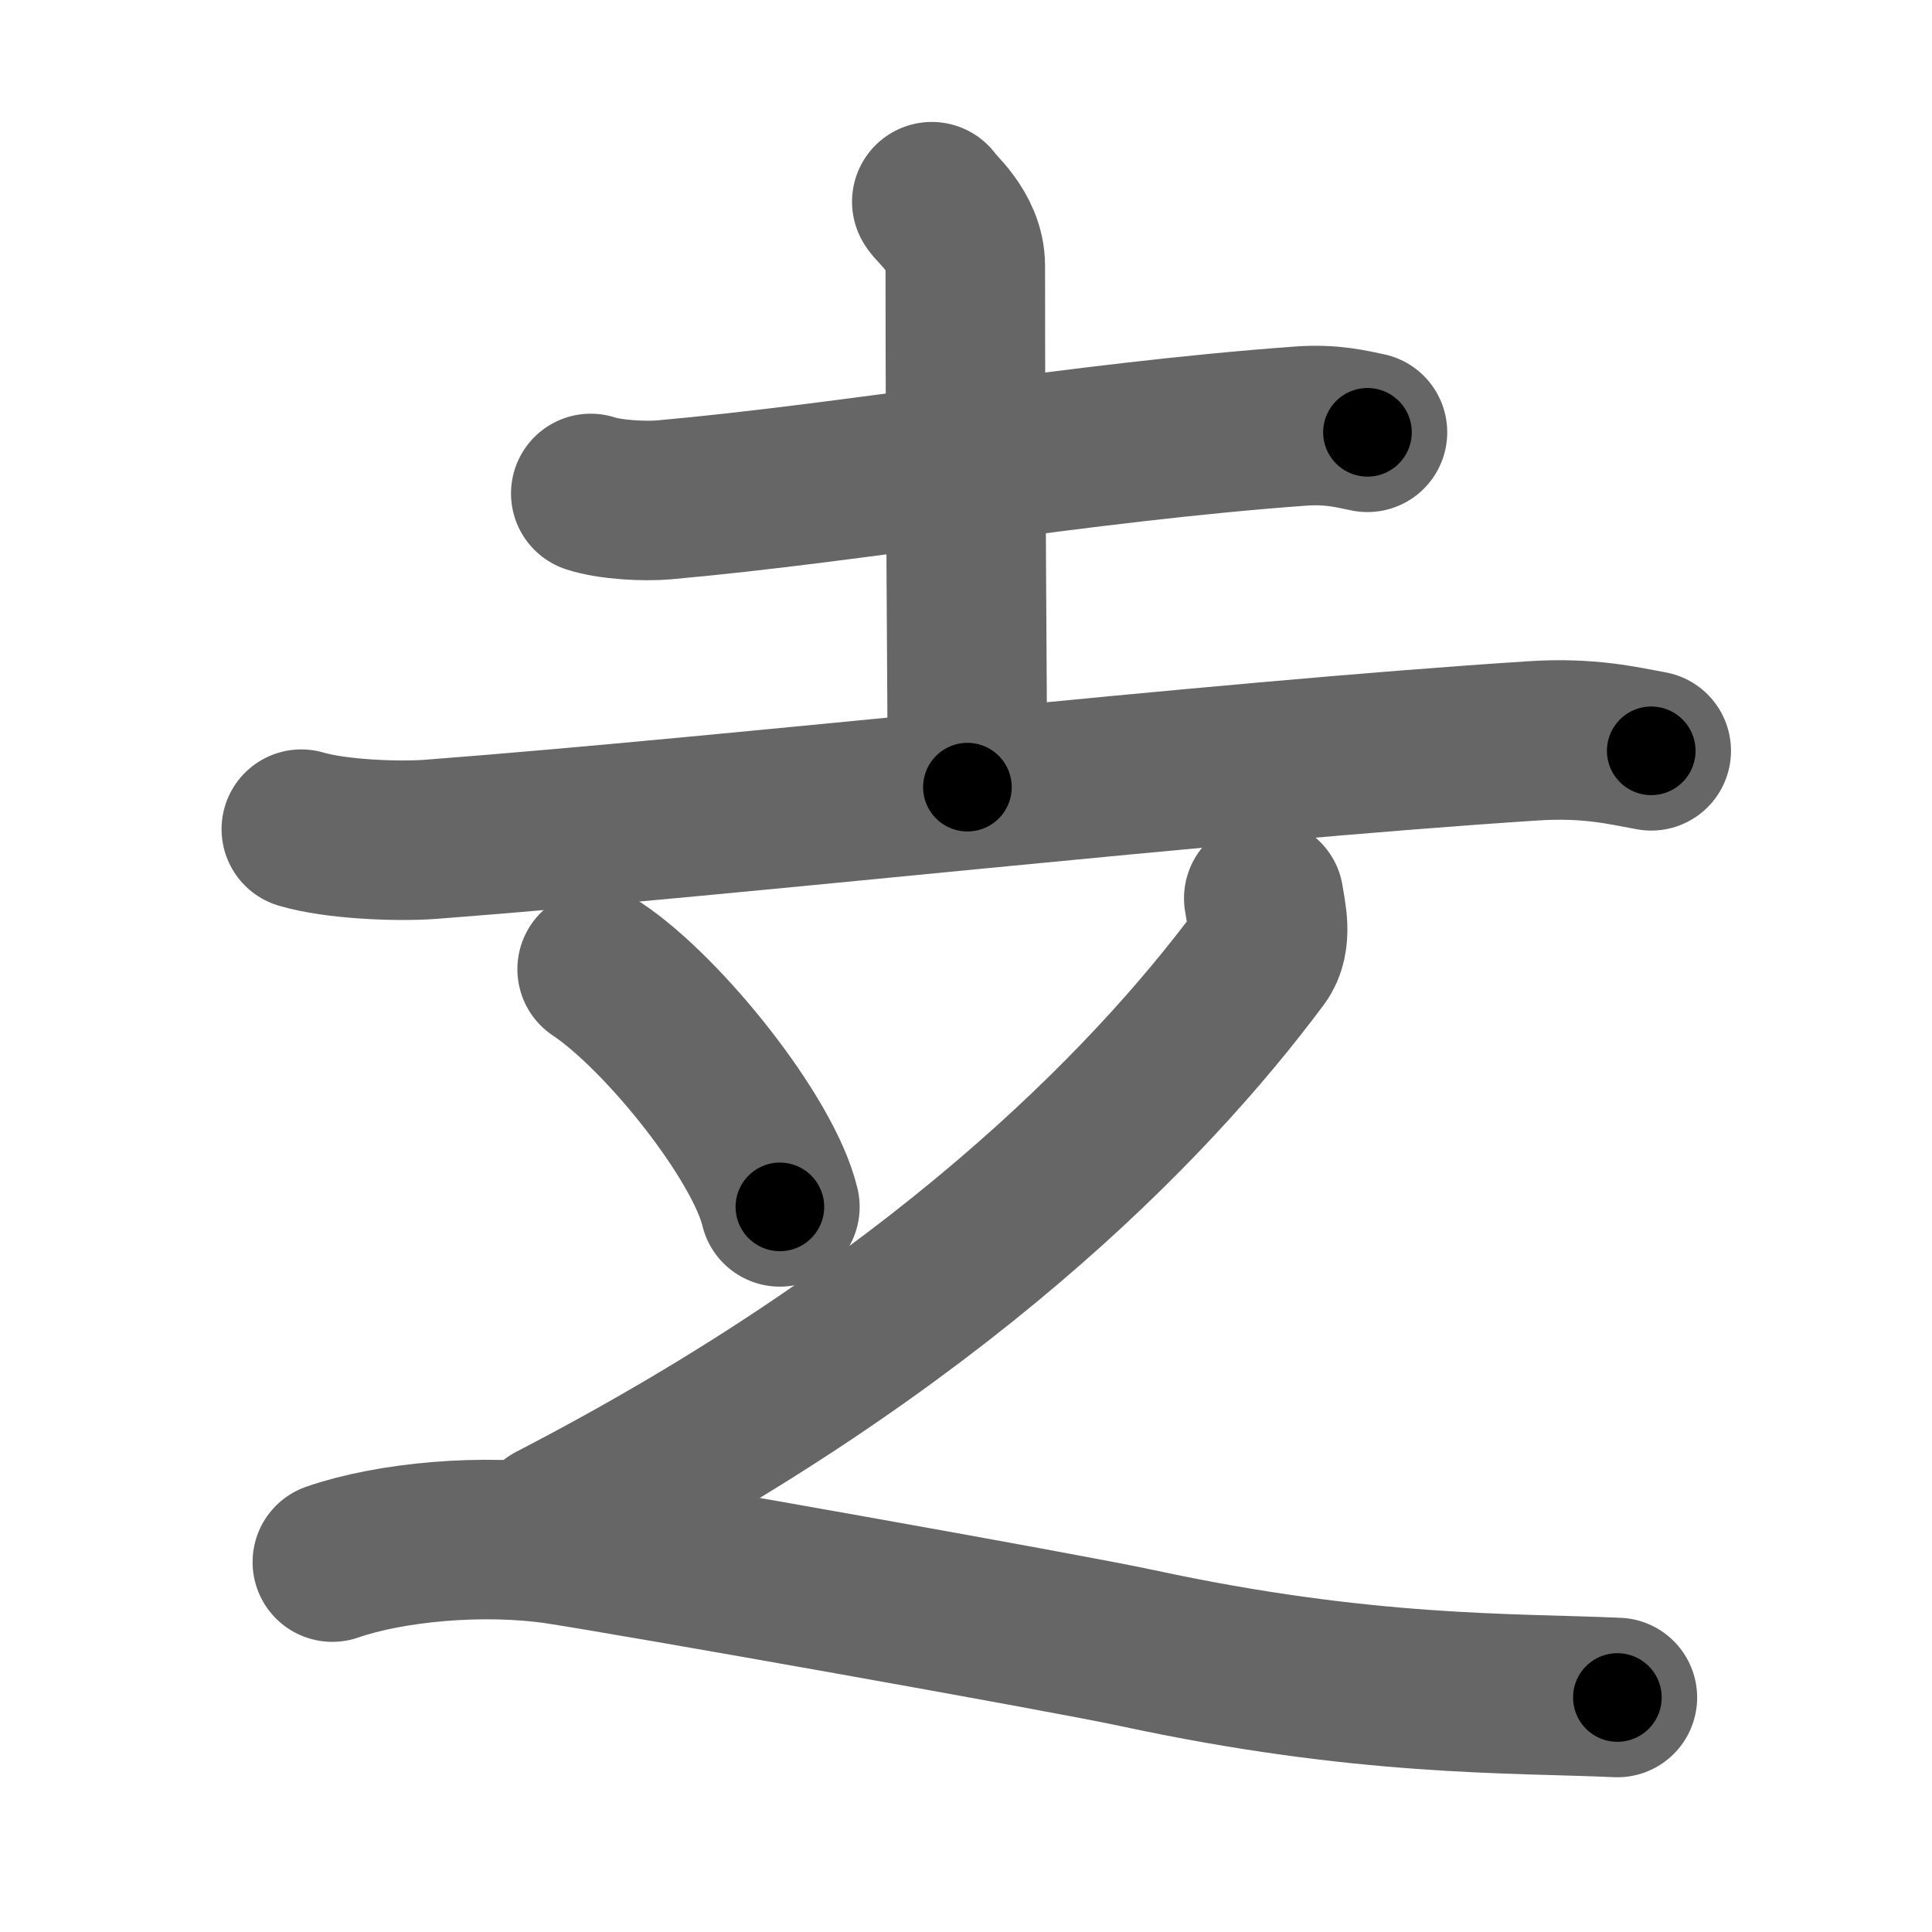 <svg xmlns="http://www.w3.org/2000/svg" width="109" height="109" viewBox="0 0 109 109" id="8d71"><g fill="none" stroke="#666" stroke-width="9" stroke-linecap="round" stroke-linejoin="round"><g><g><g><path d="M33.33,27.84c1.08,0.36,3.06,0.46,4.14,0.36c10.88-0.97,23.29-3.24,35.9-4.16c1.79-0.13,2.88,0.17,3.78,0.35" /><path d="M52.57,11.38c0.13,0.31,1.89,1.63,1.89,3.62c0,12.81,0.12,25,0.12,29.41" /><path d="M17,46.78c1.91,0.57,5.43,0.72,7.33,0.57C42,46,68,43,86.46,41.8c3.18-0.21,5.1,0.27,6.7,0.56" /></g><g><path d="M33.69,54.68c3.74,2.49,9.38,9.53,10.31,13.41" /><path d="M71.3,50.68c0.12,0.83,0.53,2.31-0.23,3.33C64.75,62.5,52.75,74.75,31.2,85.9" /><path d="M18.75,88.13C22,87,27.26,86.5,31.52,87.14c4.26,0.65,28.45,4.94,32.63,5.84C77,95.75,85.25,95.5,91.25,95.77" /></g></g></g></g><g fill="none" stroke="#000" stroke-width="5" stroke-linecap="round" stroke-linejoin="round"><g><g><g><path d="M33.33,27.84c1.08,0.36,3.06,0.46,4.14,0.36c10.88-0.97,23.29-3.24,35.9-4.16c1.79-0.13,2.88,0.17,3.78,0.35" stroke-dasharray="44.135" stroke-dashoffset="44.135"><animate attributeName="stroke-dashoffset" values="44.135;44.135;0" dur="0.441s" fill="freeze" begin="0s;8d71.click" /></path><path d="M52.57,11.38c0.13,0.31,1.89,1.63,1.89,3.62c0,12.81,0.12,25,0.12,29.41" stroke-dasharray="33.601" stroke-dashoffset="33.601"><animate attributeName="stroke-dashoffset" values="33.601" fill="freeze" begin="8d71.click" /><animate attributeName="stroke-dashoffset" values="33.601;33.601;0" keyTimes="0;0.568;1" dur="0.777s" fill="freeze" begin="0s;8d71.click" /></path><path d="M17,46.78c1.91,0.57,5.43,0.72,7.33,0.57C42,46,68,43,86.46,41.8c3.18-0.21,5.1,0.27,6.7,0.56" stroke-dasharray="76.509" stroke-dashoffset="76.509"><animate attributeName="stroke-dashoffset" values="76.509" fill="freeze" begin="8d71.click" /><animate attributeName="stroke-dashoffset" values="76.509;76.509;0" keyTimes="0;0.575;1" dur="1.352s" fill="freeze" begin="0s;8d71.click" /></path></g><g><path d="M33.69,54.68c3.74,2.49,9.38,9.53,10.31,13.41" stroke-dasharray="17.156" stroke-dashoffset="17.156"><animate attributeName="stroke-dashoffset" values="17.156" fill="freeze" begin="8d71.click" /><animate attributeName="stroke-dashoffset" values="17.156;17.156;0" keyTimes="0;0.887;1" dur="1.524s" fill="freeze" begin="0s;8d71.click" /></path><path d="M71.3,50.68c0.12,0.83,0.53,2.31-0.23,3.33C64.75,62.5,52.75,74.75,31.2,85.9" stroke-dasharray="54.919" stroke-dashoffset="54.919"><animate attributeName="stroke-dashoffset" values="54.919" fill="freeze" begin="8d71.click" /><animate attributeName="stroke-dashoffset" values="54.919;54.919;0" keyTimes="0;0.735;1" dur="2.073s" fill="freeze" begin="0s;8d71.click" /></path><path d="M18.75,88.13C22,87,27.26,86.5,31.52,87.14c4.26,0.65,28.45,4.94,32.63,5.84C77,95.75,85.25,95.5,91.25,95.77" stroke-dasharray="73.355" stroke-dashoffset="73.355"><animate attributeName="stroke-dashoffset" values="73.355" fill="freeze" begin="8d71.click" /><animate attributeName="stroke-dashoffset" values="73.355;73.355;0" keyTimes="0;0.79;1" dur="2.625s" fill="freeze" begin="0s;8d71.click" /></path></g></g></g></g></svg>